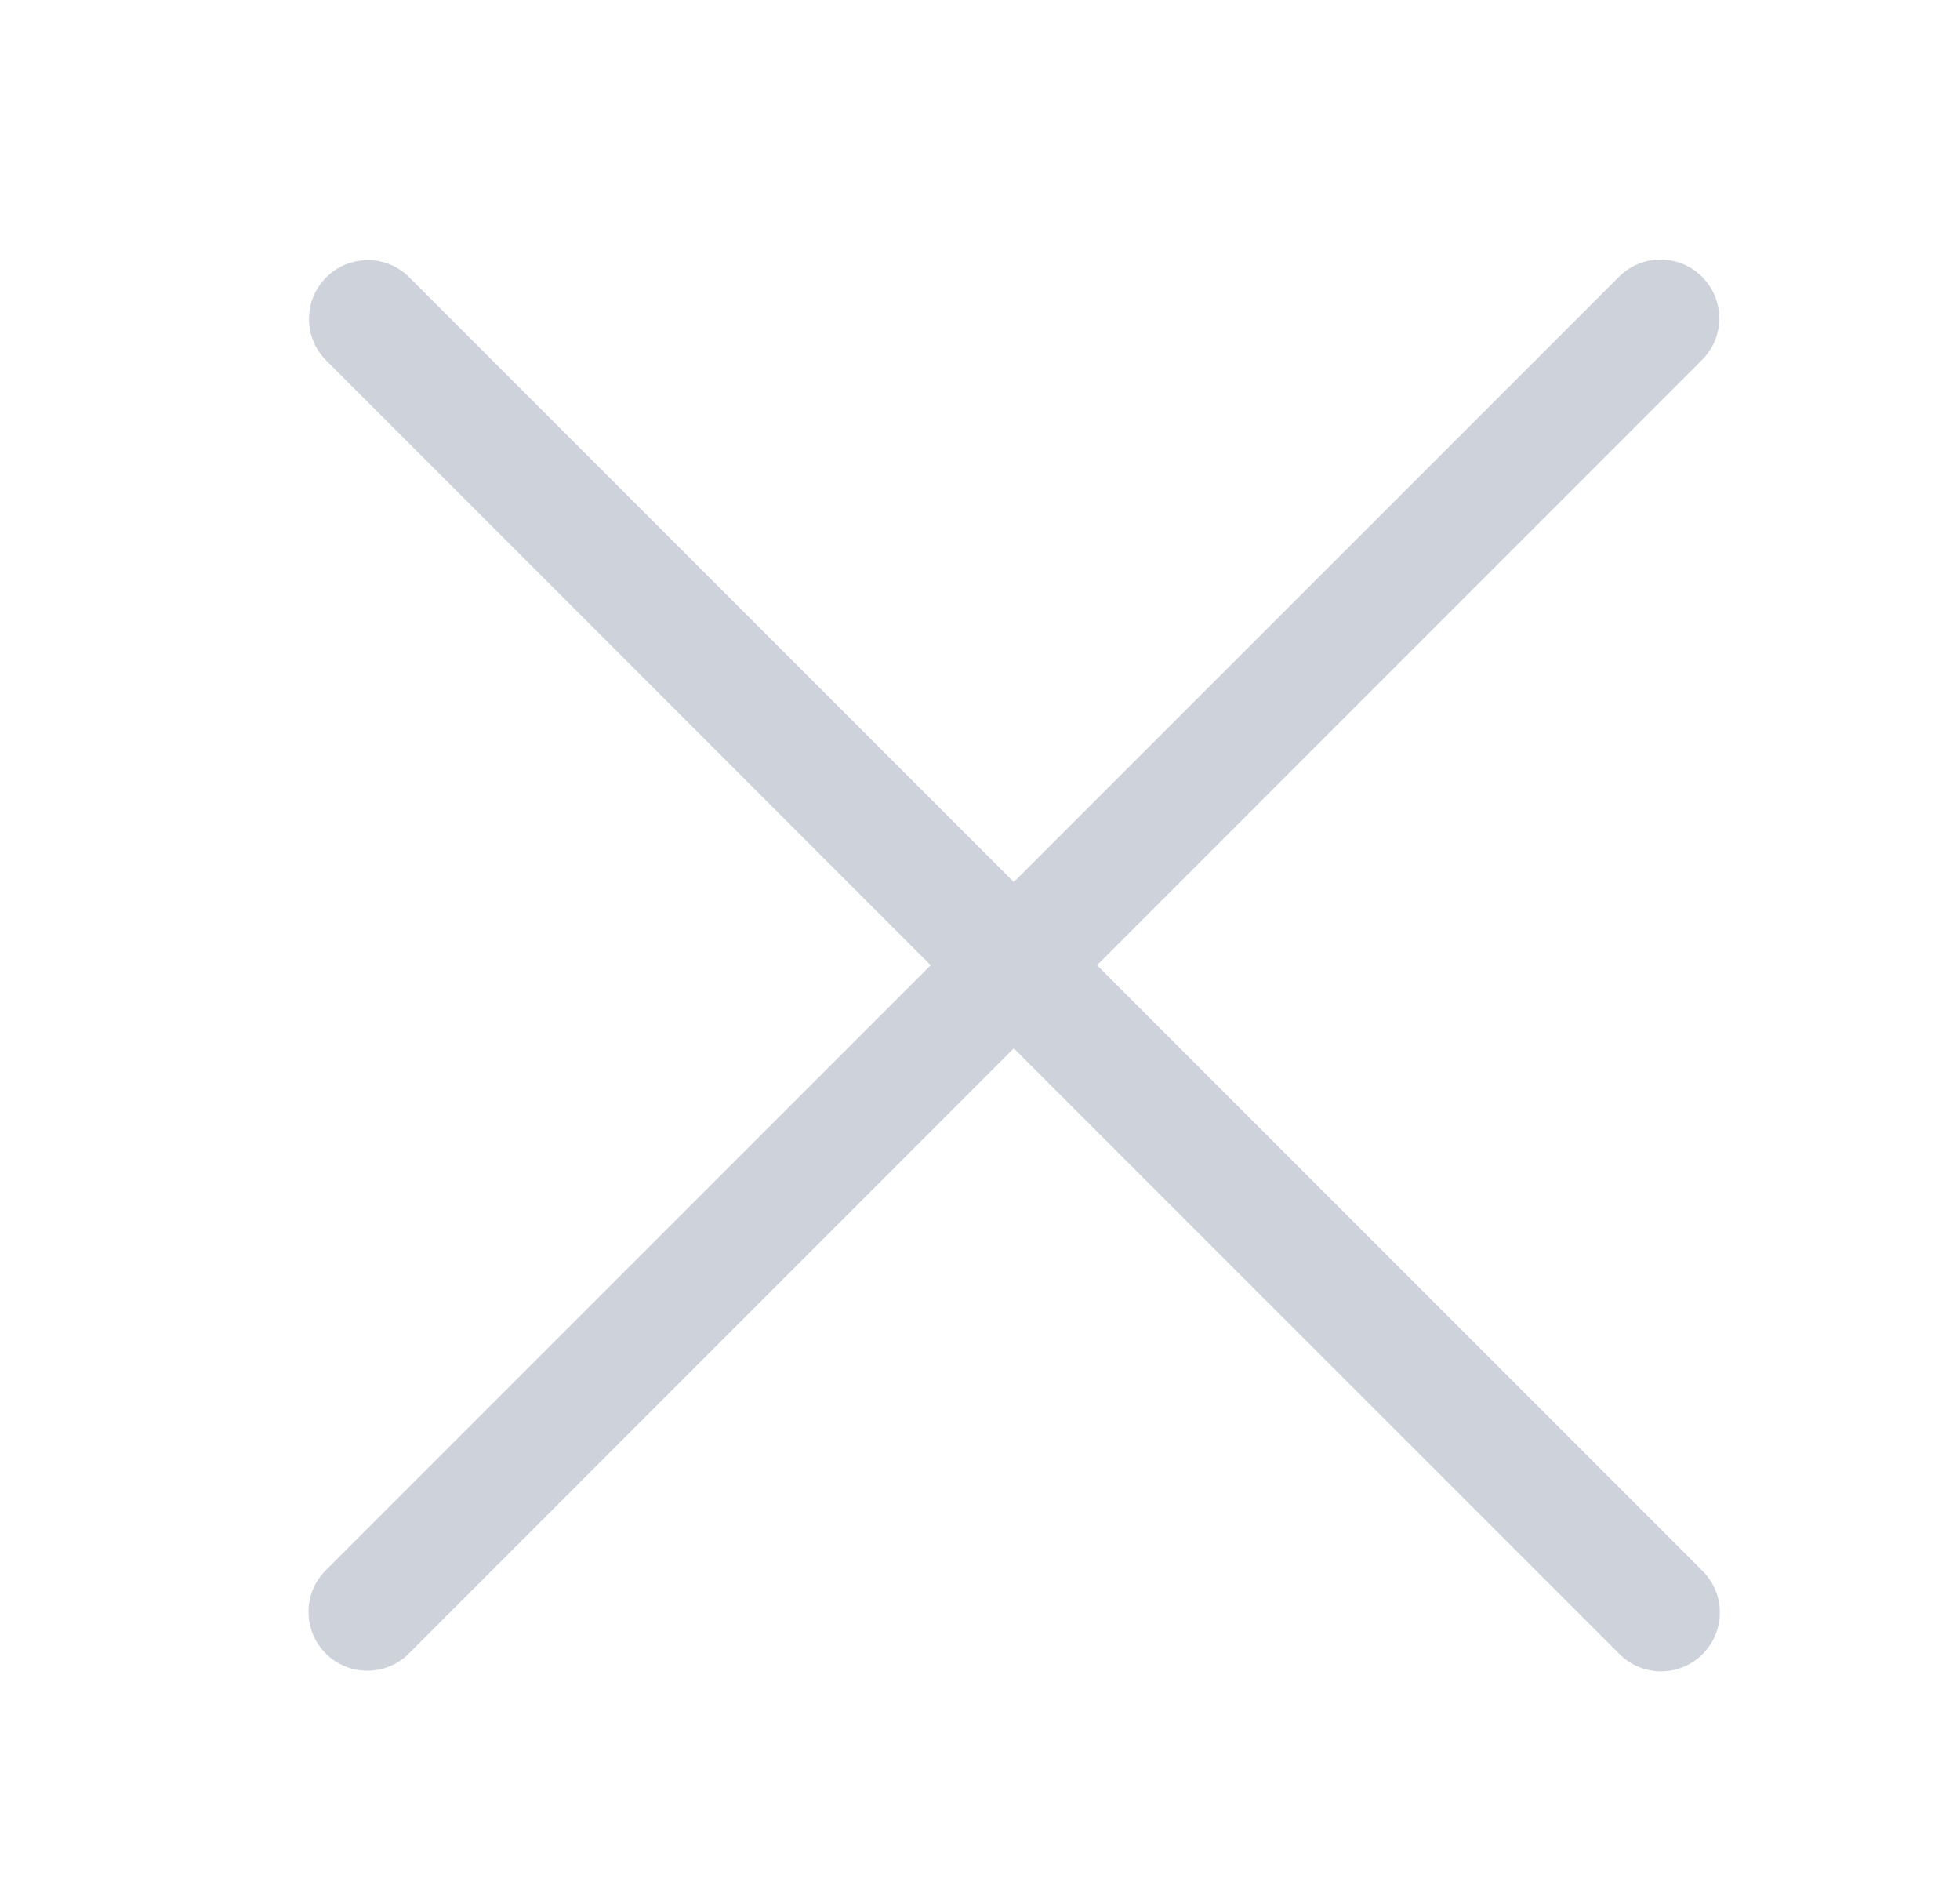 <svg width="25" height="24" viewBox="0 0 25 24" fill="none" xmlns="http://www.w3.org/2000/svg">
<path d="M21.71 3.53C21.417 3.237 20.943 3.237 20.65 3.53L12.931 11.248L5.221 3.537C4.929 3.244 4.454 3.244 4.161 3.537C3.868 3.83 3.868 4.304 4.161 4.597L11.871 12.309L4.155 20.025C3.862 20.318 3.862 20.792 4.154 21.085C4.447 21.379 4.923 21.379 5.216 21.086L12.931 13.369L20.657 21.094C20.95 21.387 21.424 21.387 21.717 21.094C22.01 20.801 22.01 20.327 21.717 20.034L13.993 12.309L21.71 4.59C22.003 4.297 22.003 3.823 21.71 3.53Z" fill="#CED2DA"/>
</svg>
